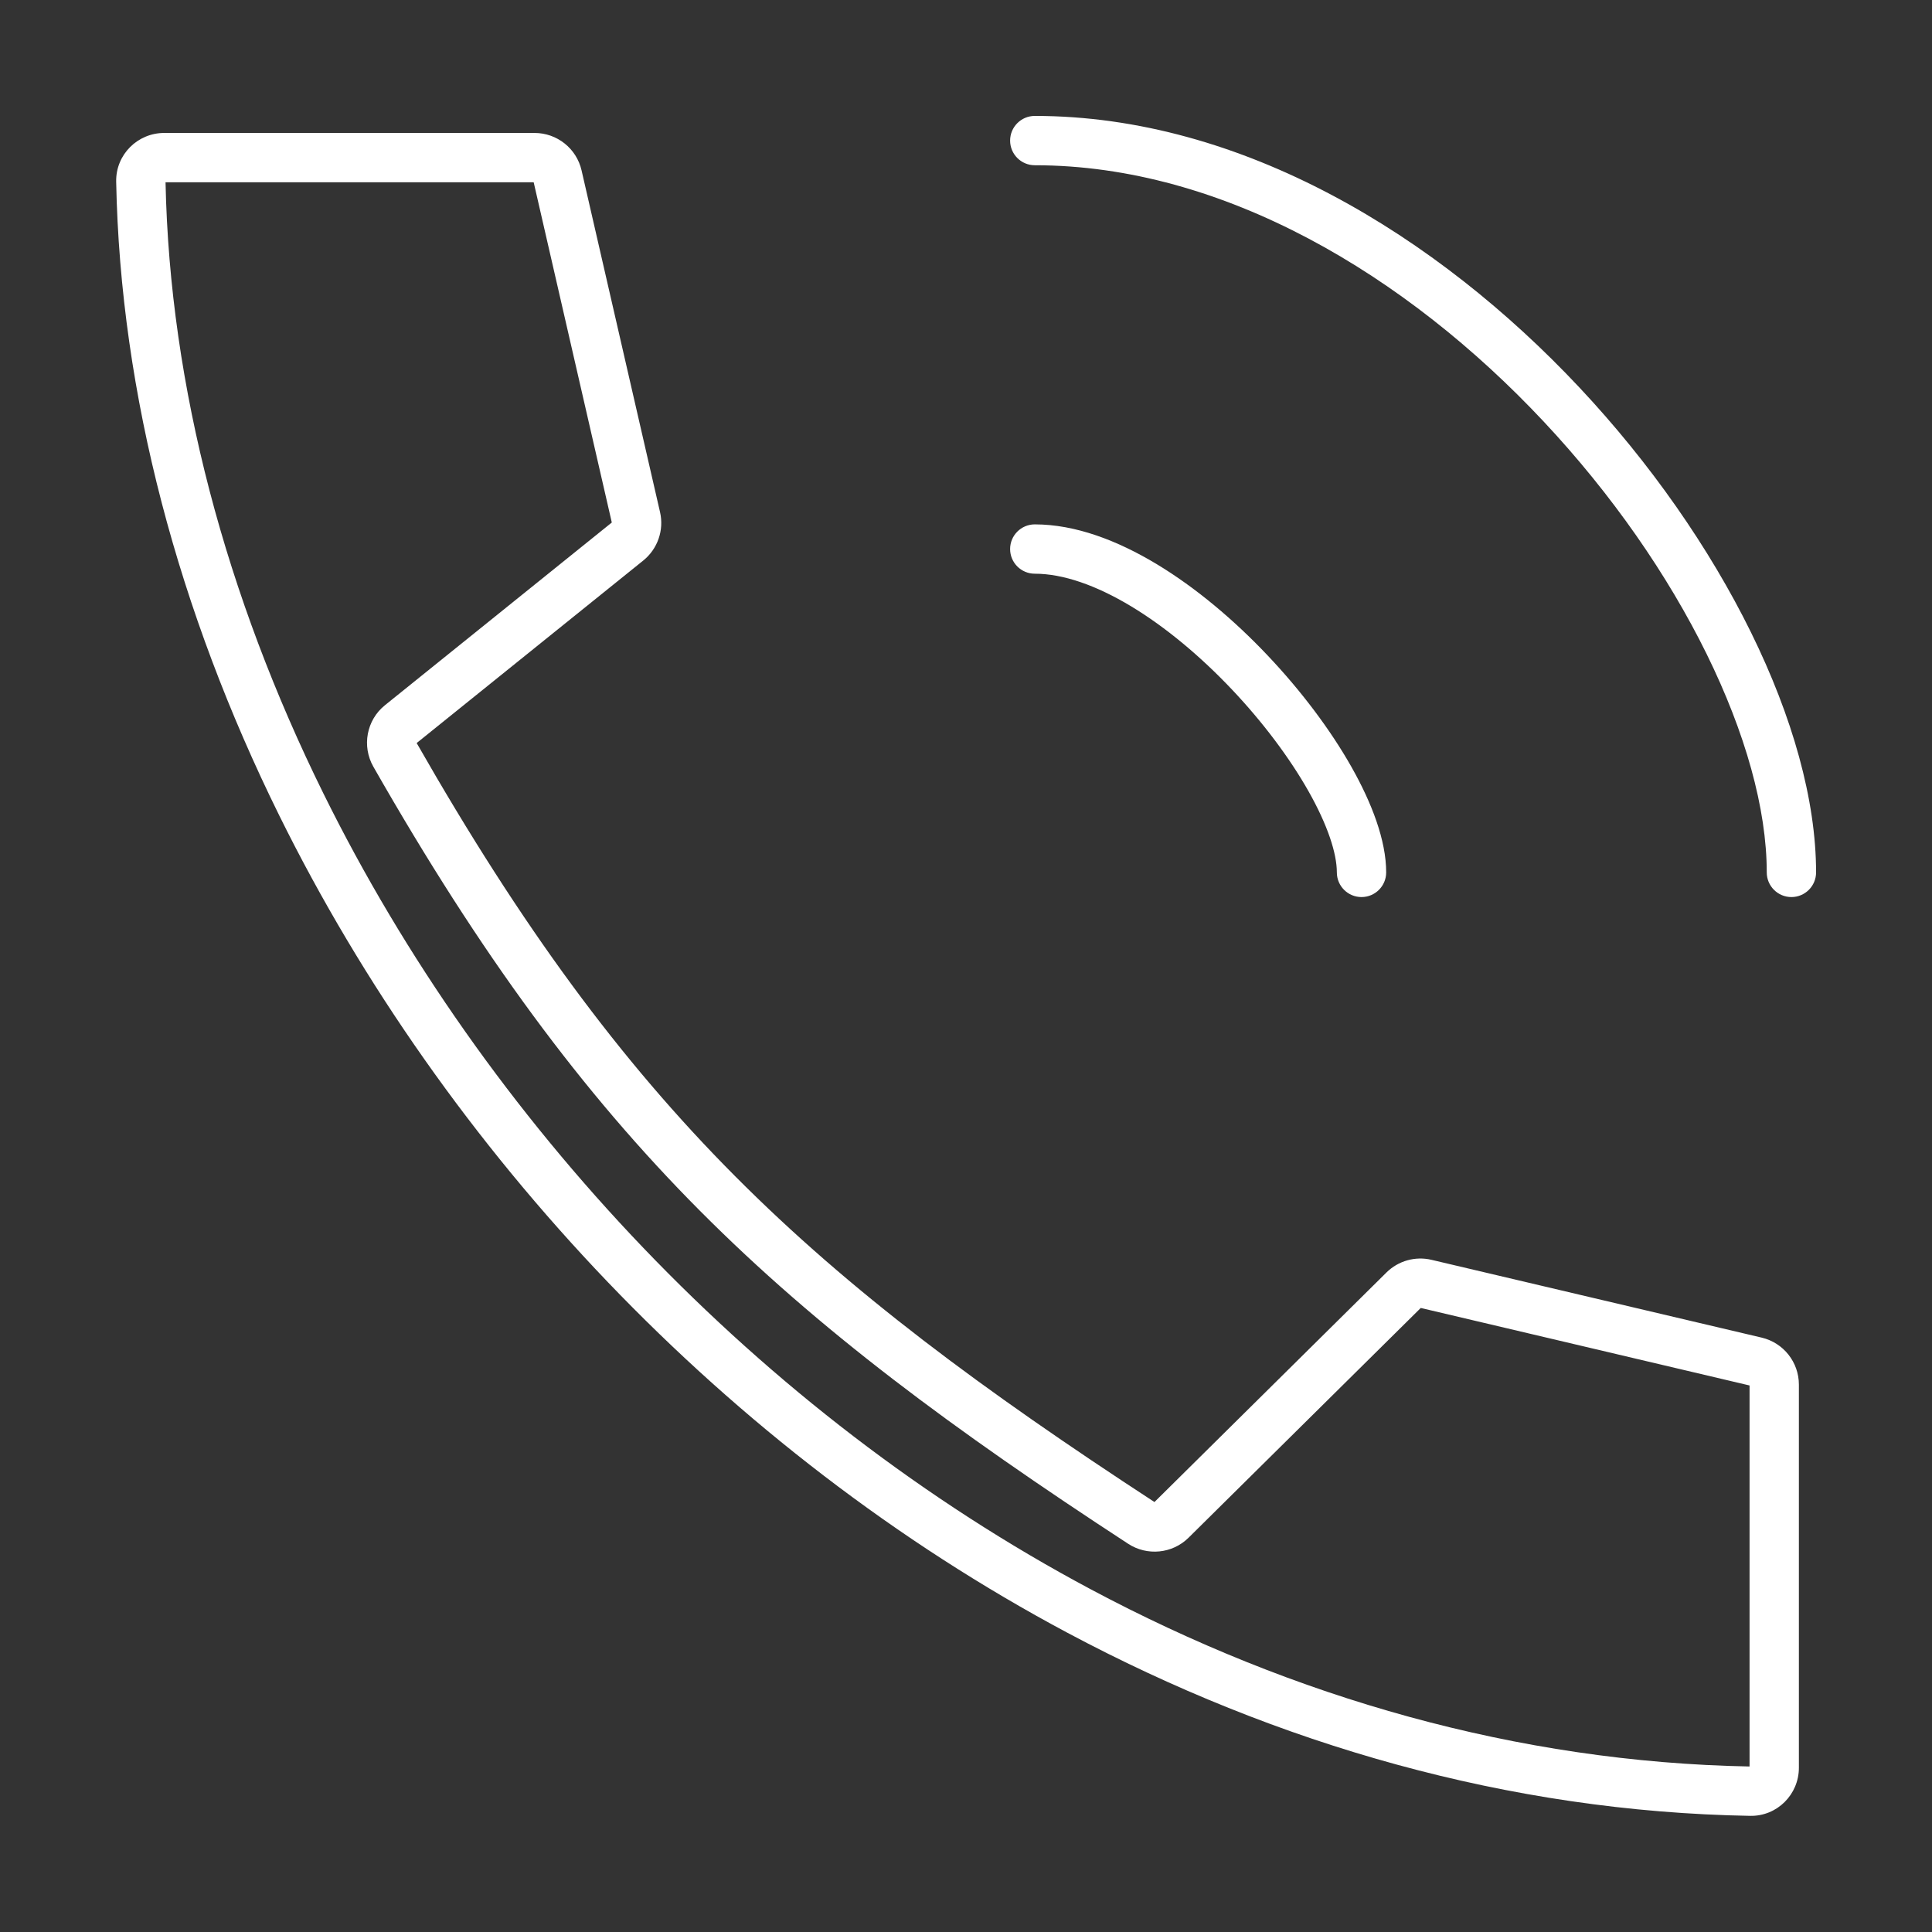 <svg width="60" height="60" viewBox="0 0 60 60" fill="none" xmlns="http://www.w3.org/2000/svg">
<rect x="0" y="0" width="60" height="60" fill="#333333" stroke="none"/>
<path fill-rule="evenodd" clip-rule="evenodd" d="M31.37 4.366C31.37 3.943 31.713 3.6 32.137 3.6C38.569 3.6 44.631 7.324 49.05 12.034C53.456 16.73 56.4 22.591 56.4 27.093C56.4 27.516 56.057 27.859 55.634 27.859C55.211 27.859 54.868 27.516 54.868 27.093C54.868 23.139 52.205 17.636 47.932 13.083C43.674 8.544 37.987 5.132 32.137 5.132C31.713 5.132 31.37 4.789 31.37 4.366ZM3.608 5.642C3.592 4.798 4.276 4.129 5.099 4.129H16.601C17.299 4.129 17.905 4.611 18.061 5.292L20.498 15.904C20.627 16.463 20.424 17.047 19.978 17.407L12.94 23.076C19.459 34.495 25.149 39.664 35.853 46.647L43.058 39.518C43.425 39.155 43.953 39.006 44.456 39.125L54.711 41.541C55.388 41.701 55.866 42.305 55.866 43V54.901C55.866 55.724 55.196 56.408 54.354 56.393C46.849 56.263 39.65 54.171 33.157 50.711C22.566 45.067 13.829 35.769 8.669 25.318C5.556 19.014 3.736 12.272 3.608 5.642ZM5.141 5.661C5.272 12.018 7.022 18.522 10.043 24.64C15.067 34.815 23.581 43.872 33.878 49.359C40.169 52.711 47.116 54.726 54.334 54.86V43.027L44.123 40.62L36.911 47.756C36.407 48.254 35.624 48.327 35.037 47.944C24.159 40.849 18.272 35.513 11.595 23.811C11.233 23.176 11.38 22.364 11.954 21.902L19 16.227L16.574 5.661H5.141ZM19.005 16.247C19.005 16.247 19.005 16.247 19.005 16.247L19.005 16.247ZM19.016 16.213C19.016 16.213 19.016 16.213 19.016 16.213L19.038 16.239L19.016 16.213L19.016 16.213ZM31.37 17.051C31.37 16.628 31.713 16.285 32.137 16.285C33.398 16.285 34.706 16.787 35.92 17.518C37.143 18.255 38.331 19.26 39.368 20.356C40.406 21.452 41.313 22.657 41.965 23.808C42.604 24.937 43.049 26.101 43.049 27.093C43.049 27.516 42.706 27.859 42.283 27.859C41.86 27.859 41.517 27.516 41.517 27.093C41.517 26.499 41.228 25.616 40.632 24.564C40.049 23.535 39.22 22.428 38.256 21.41C37.291 20.391 36.209 19.481 35.129 18.83C34.039 18.174 33.011 17.817 32.137 17.817C31.713 17.817 31.37 17.474 31.37 17.051Z" fill="white"/>
</svg>
